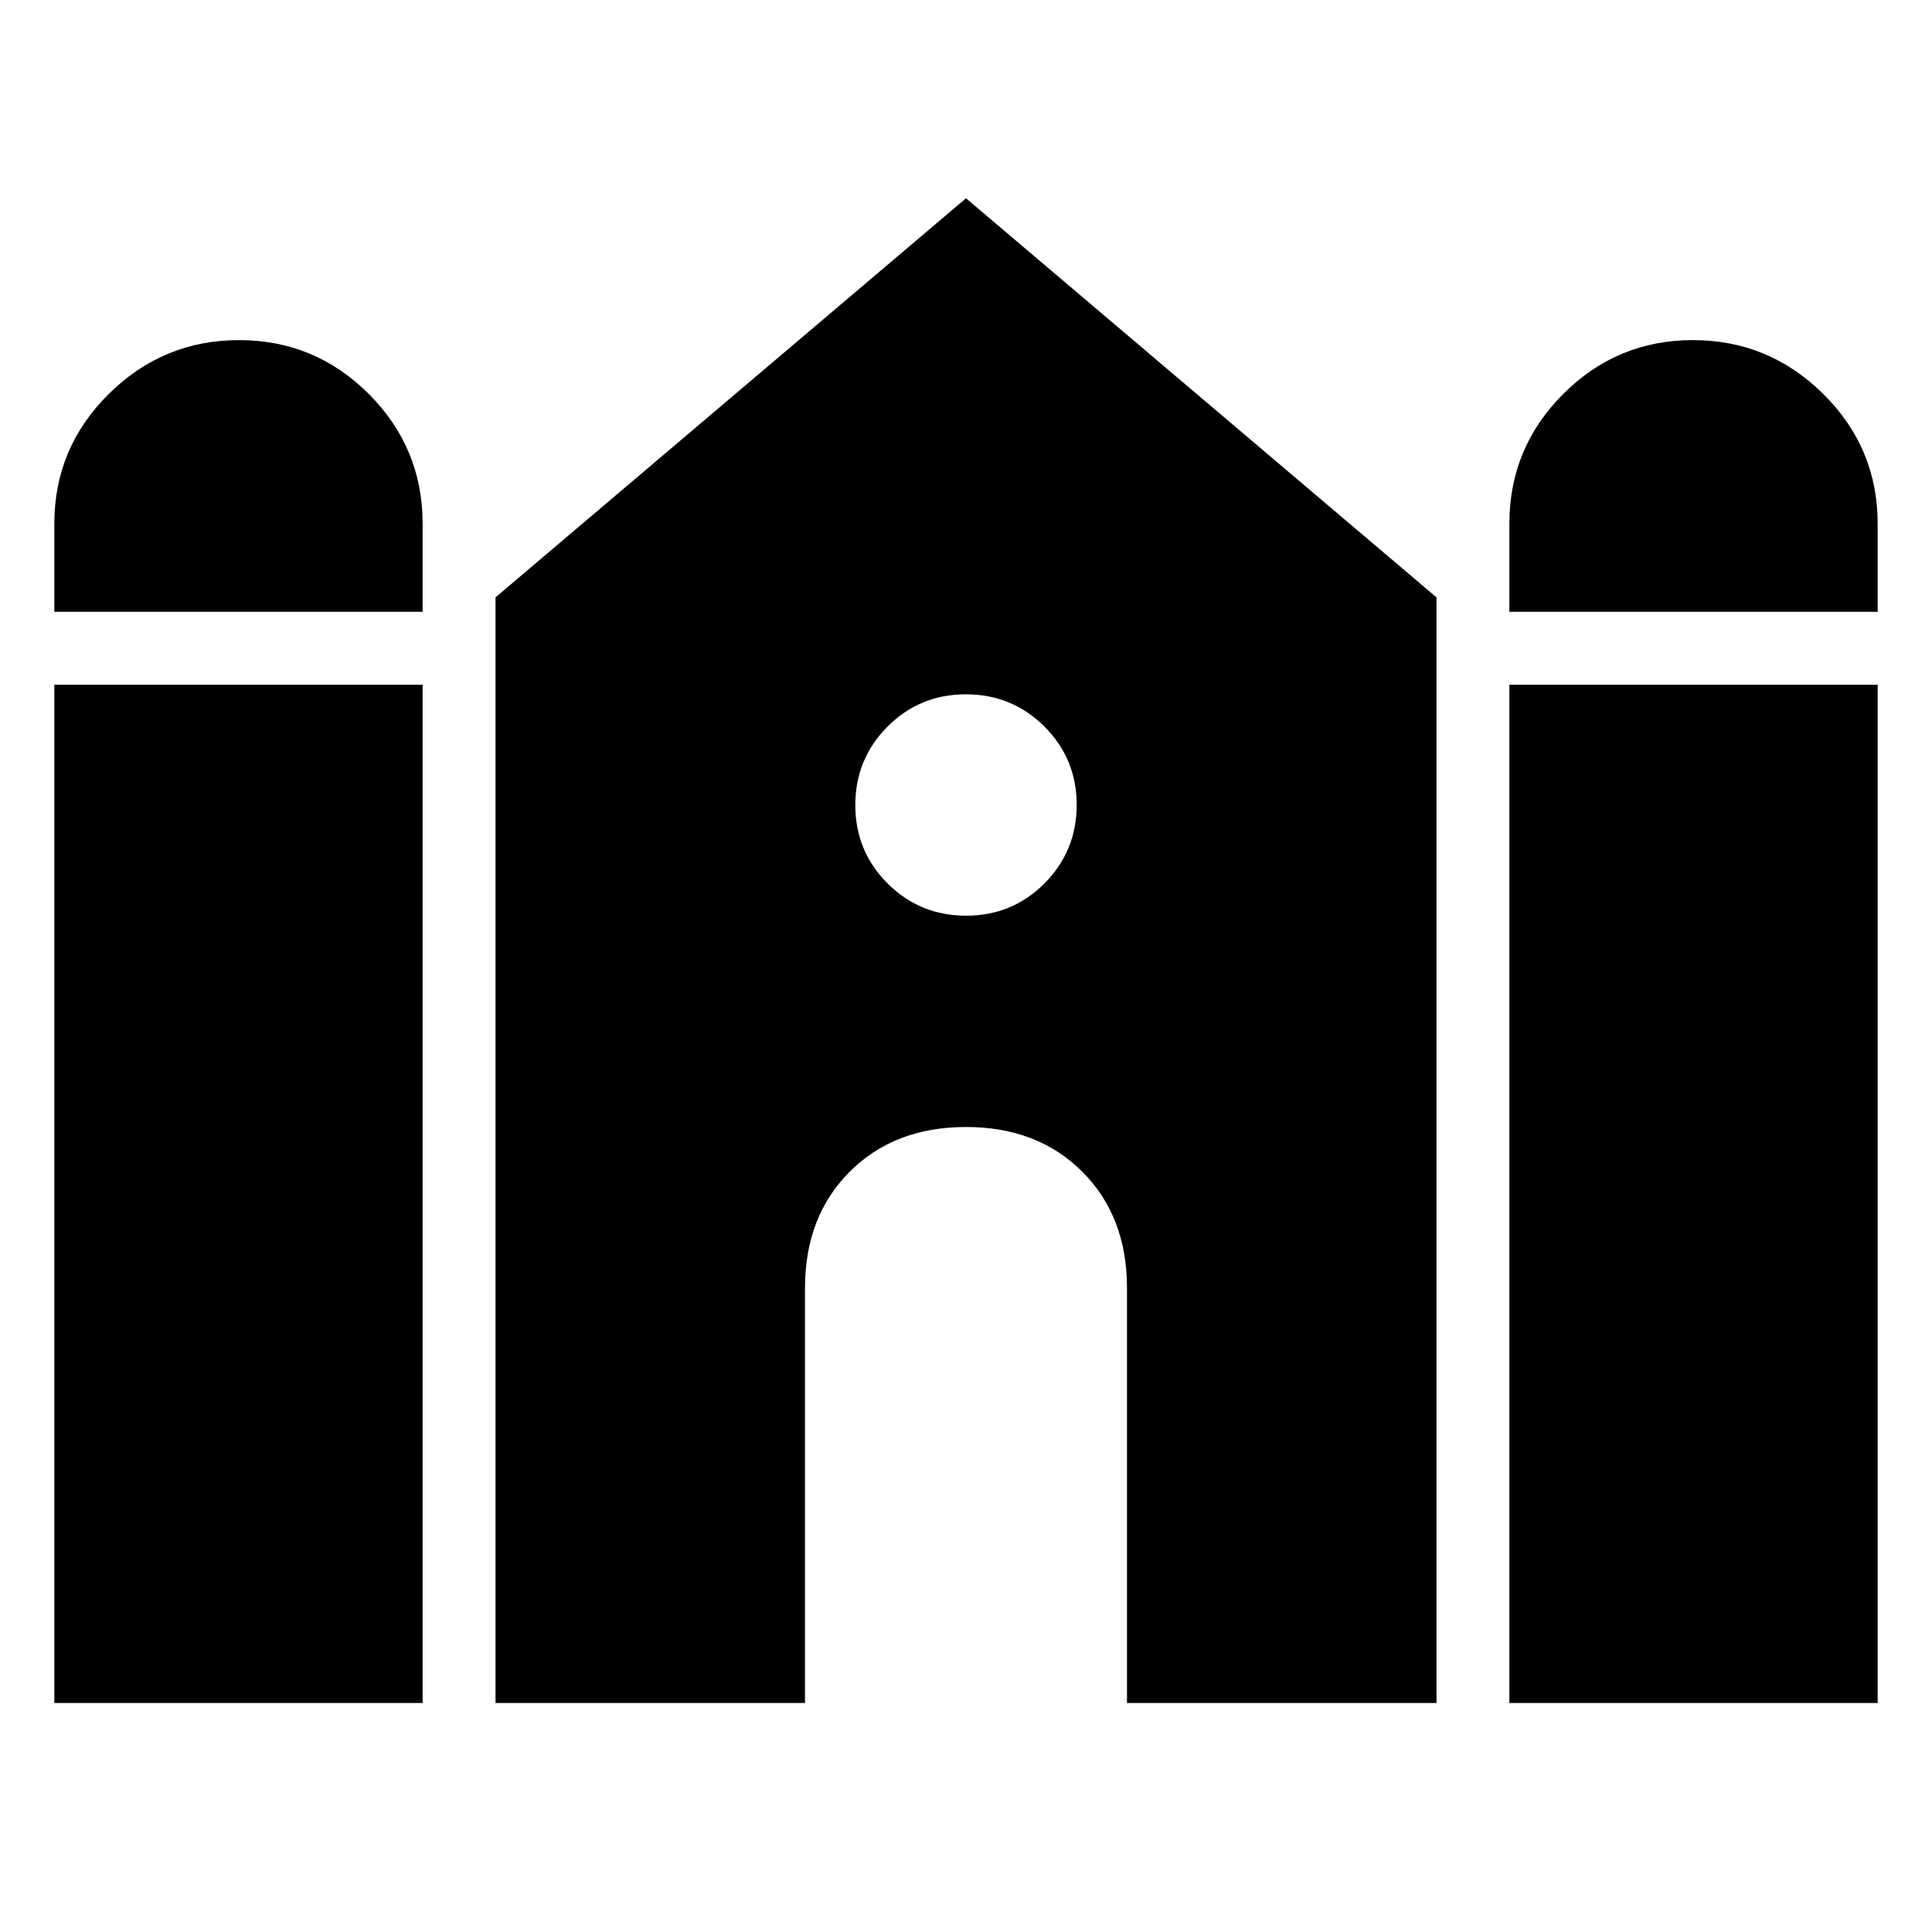 <svg xmlns="http://www.w3.org/2000/svg" width="48" height="48" viewBox="0 96 960 960"><path d="M750 399.999v-43.783q0-37.695 26.761-64.456 26.761-26.761 64.457-26.761 37.695 0 64.739 26.761 27.044 26.761 27.044 64.456v43.783H750Zm-723 0v-43.783q0-37.695 27.043-64.456 27.044-26.761 64.739-26.761 37.696 0 64.457 26.761Q210 318.521 210 356.216v43.783H27Zm0 542.219V436.216h183v506.002H27Zm219.218 0V392.825L480 194.521l233.782 198.304v549.393H560V736q0-35.565-22.217-57.783Q515.565 656 480 656t-57.783 22.217Q400 700.435 400 736v206.218H246.218Zm503.782 0V436.216h183.001v506.002H750ZM480.059 551Q503 551 519 534.941q16-16.059 16-39T518.941 457q-16.059-16-39-16T441 457.059q-16 16.059-16 39T441.059 535q16.059 16 39 16Z"/></svg>